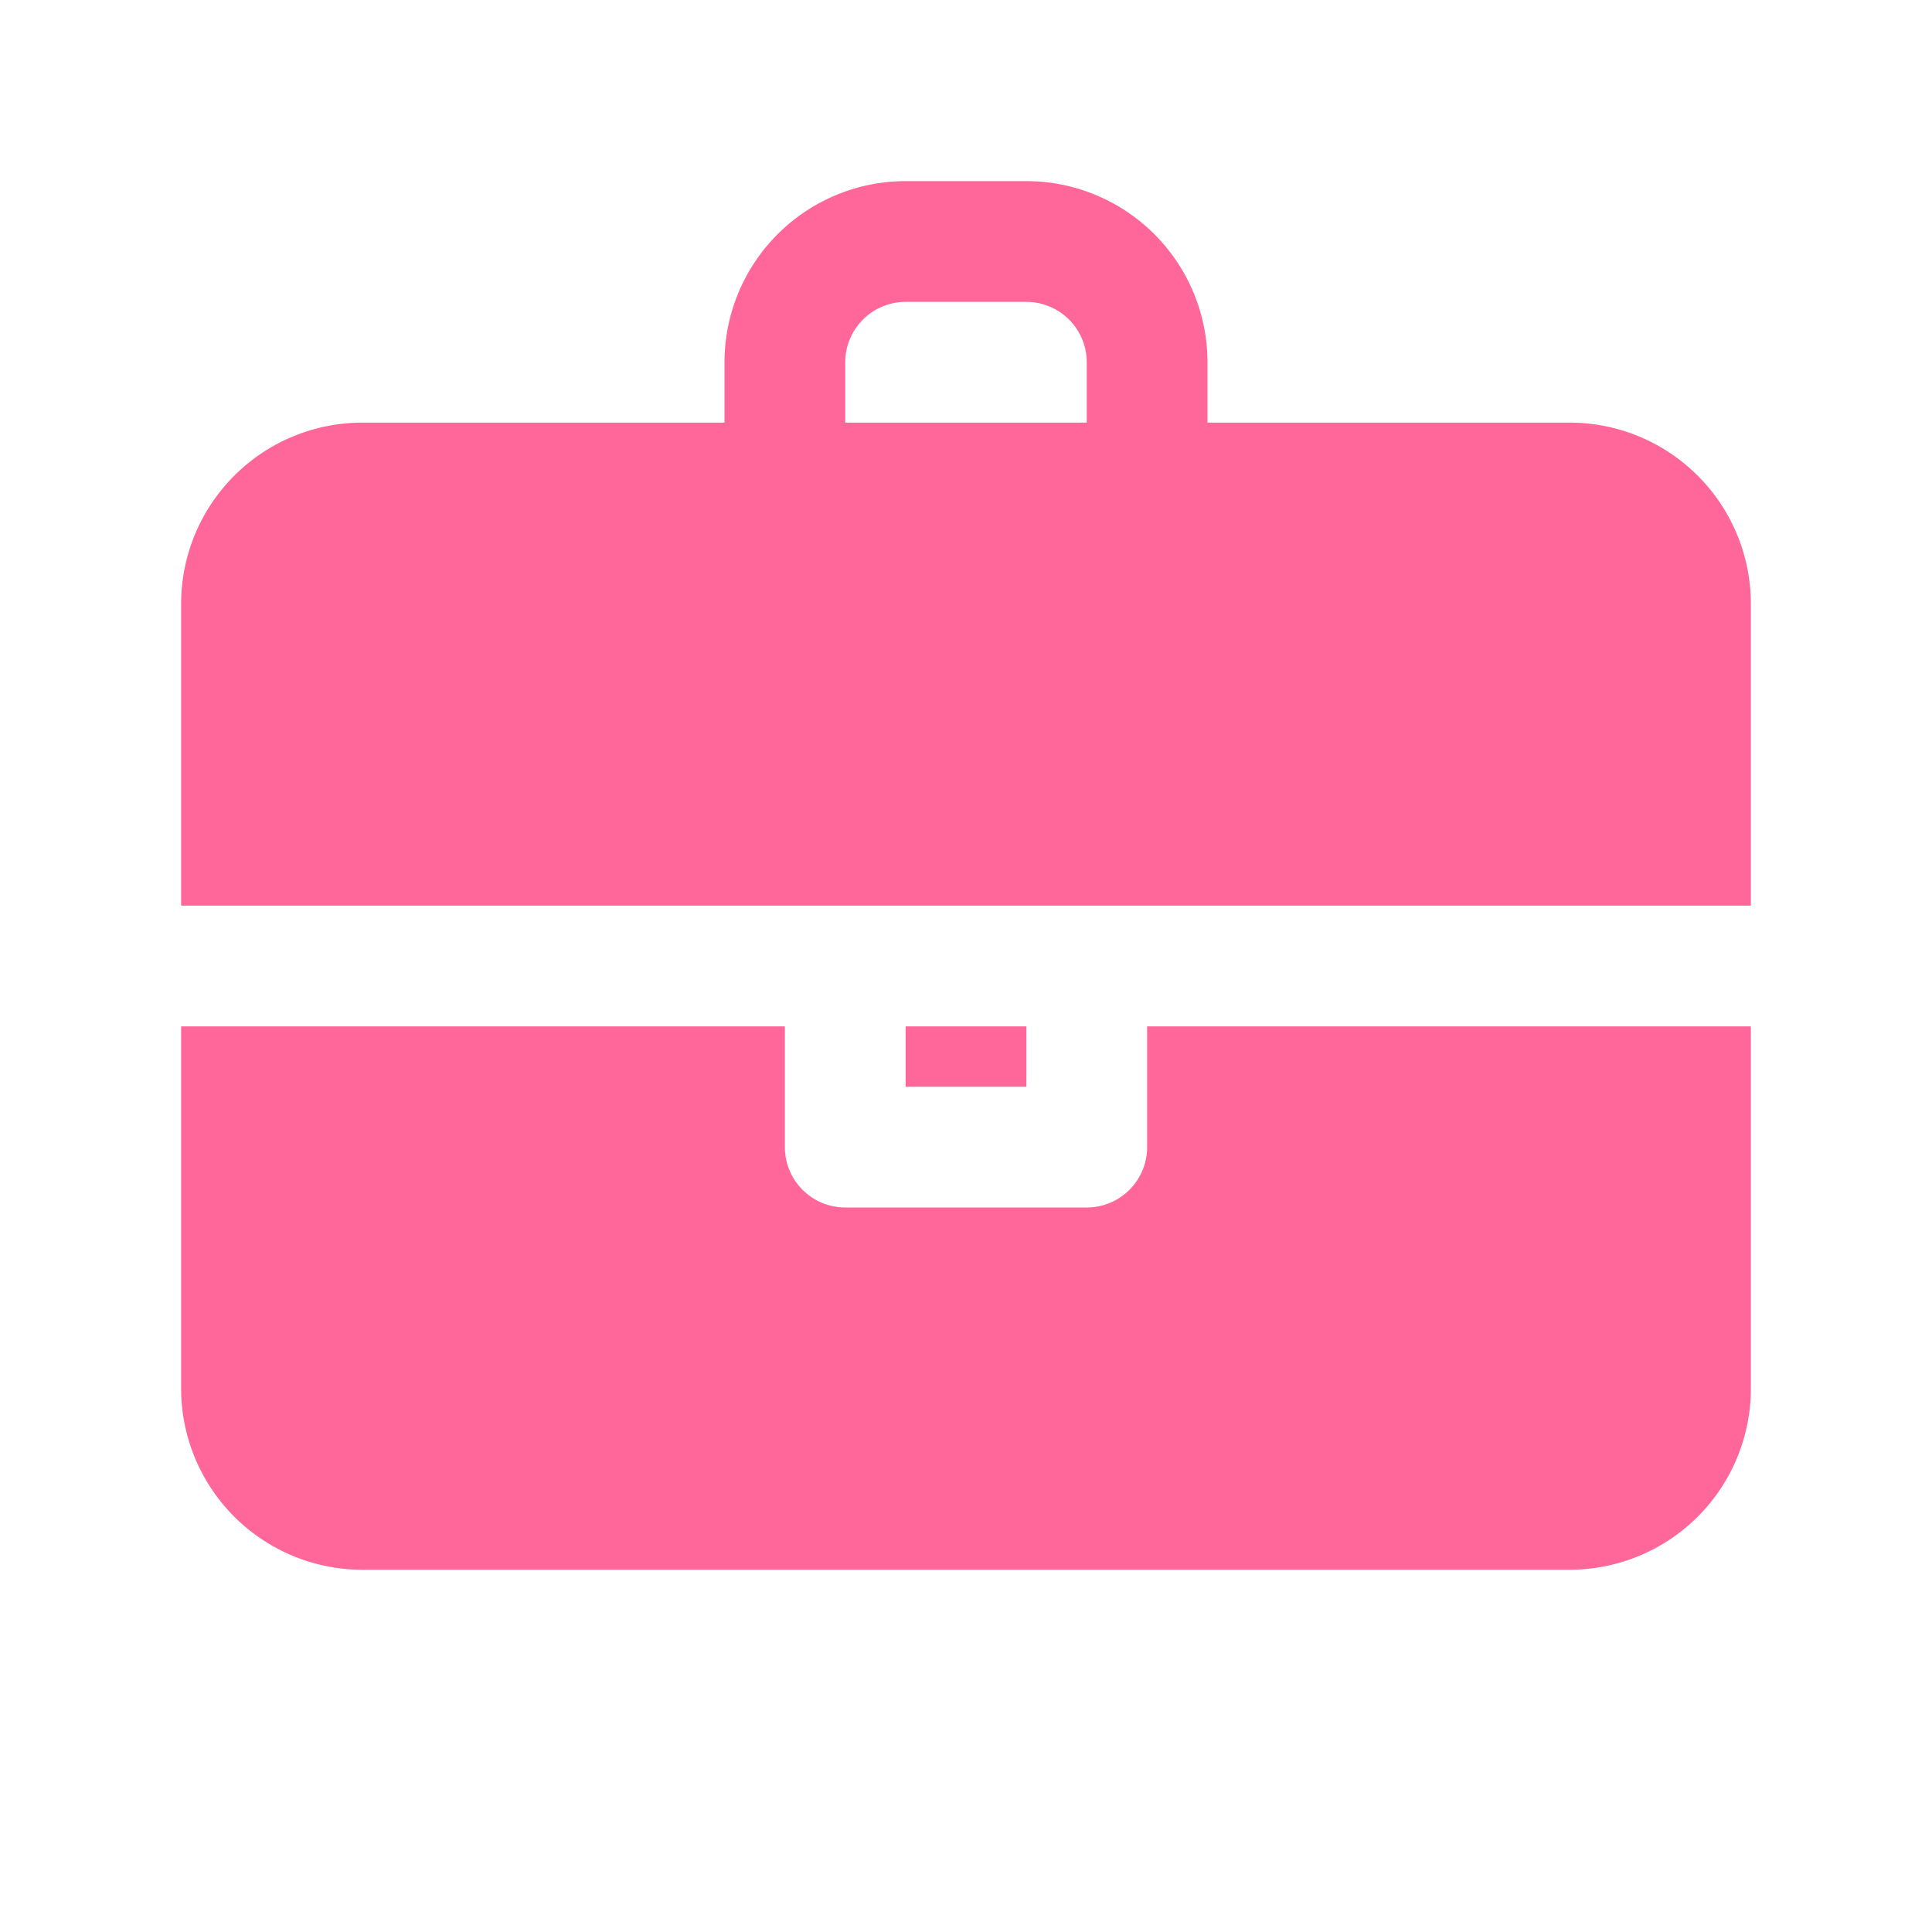 <svg xmlns="http://www.w3.org/2000/svg" viewBox="0 0 32 32" id="Suitcase"><path fill="#ff6699" d="M26,7H20V6a3.003,3.003,0,0,0-3-3H15a3.003,3.003,0,0,0-3,3V7H6a3.003,3.003,0,0,0-3,3v5H29V10A3.003,3.003,0,0,0,26,7ZM14,6a1.001,1.001,0,0,1,1-1h2a1.001,1.001,0,0,1,1,1V7H14Zm3,11v1H15V17Zm2,0H29v6a3.003,3.003,0,0,1-3,3H6a3.003,3.003,0,0,1-3-3V17H13v2a1,1,0,0,0,1,1h4a1,1,0,0,0,1-1Z" class="color404a6b svgShape"></path></svg>